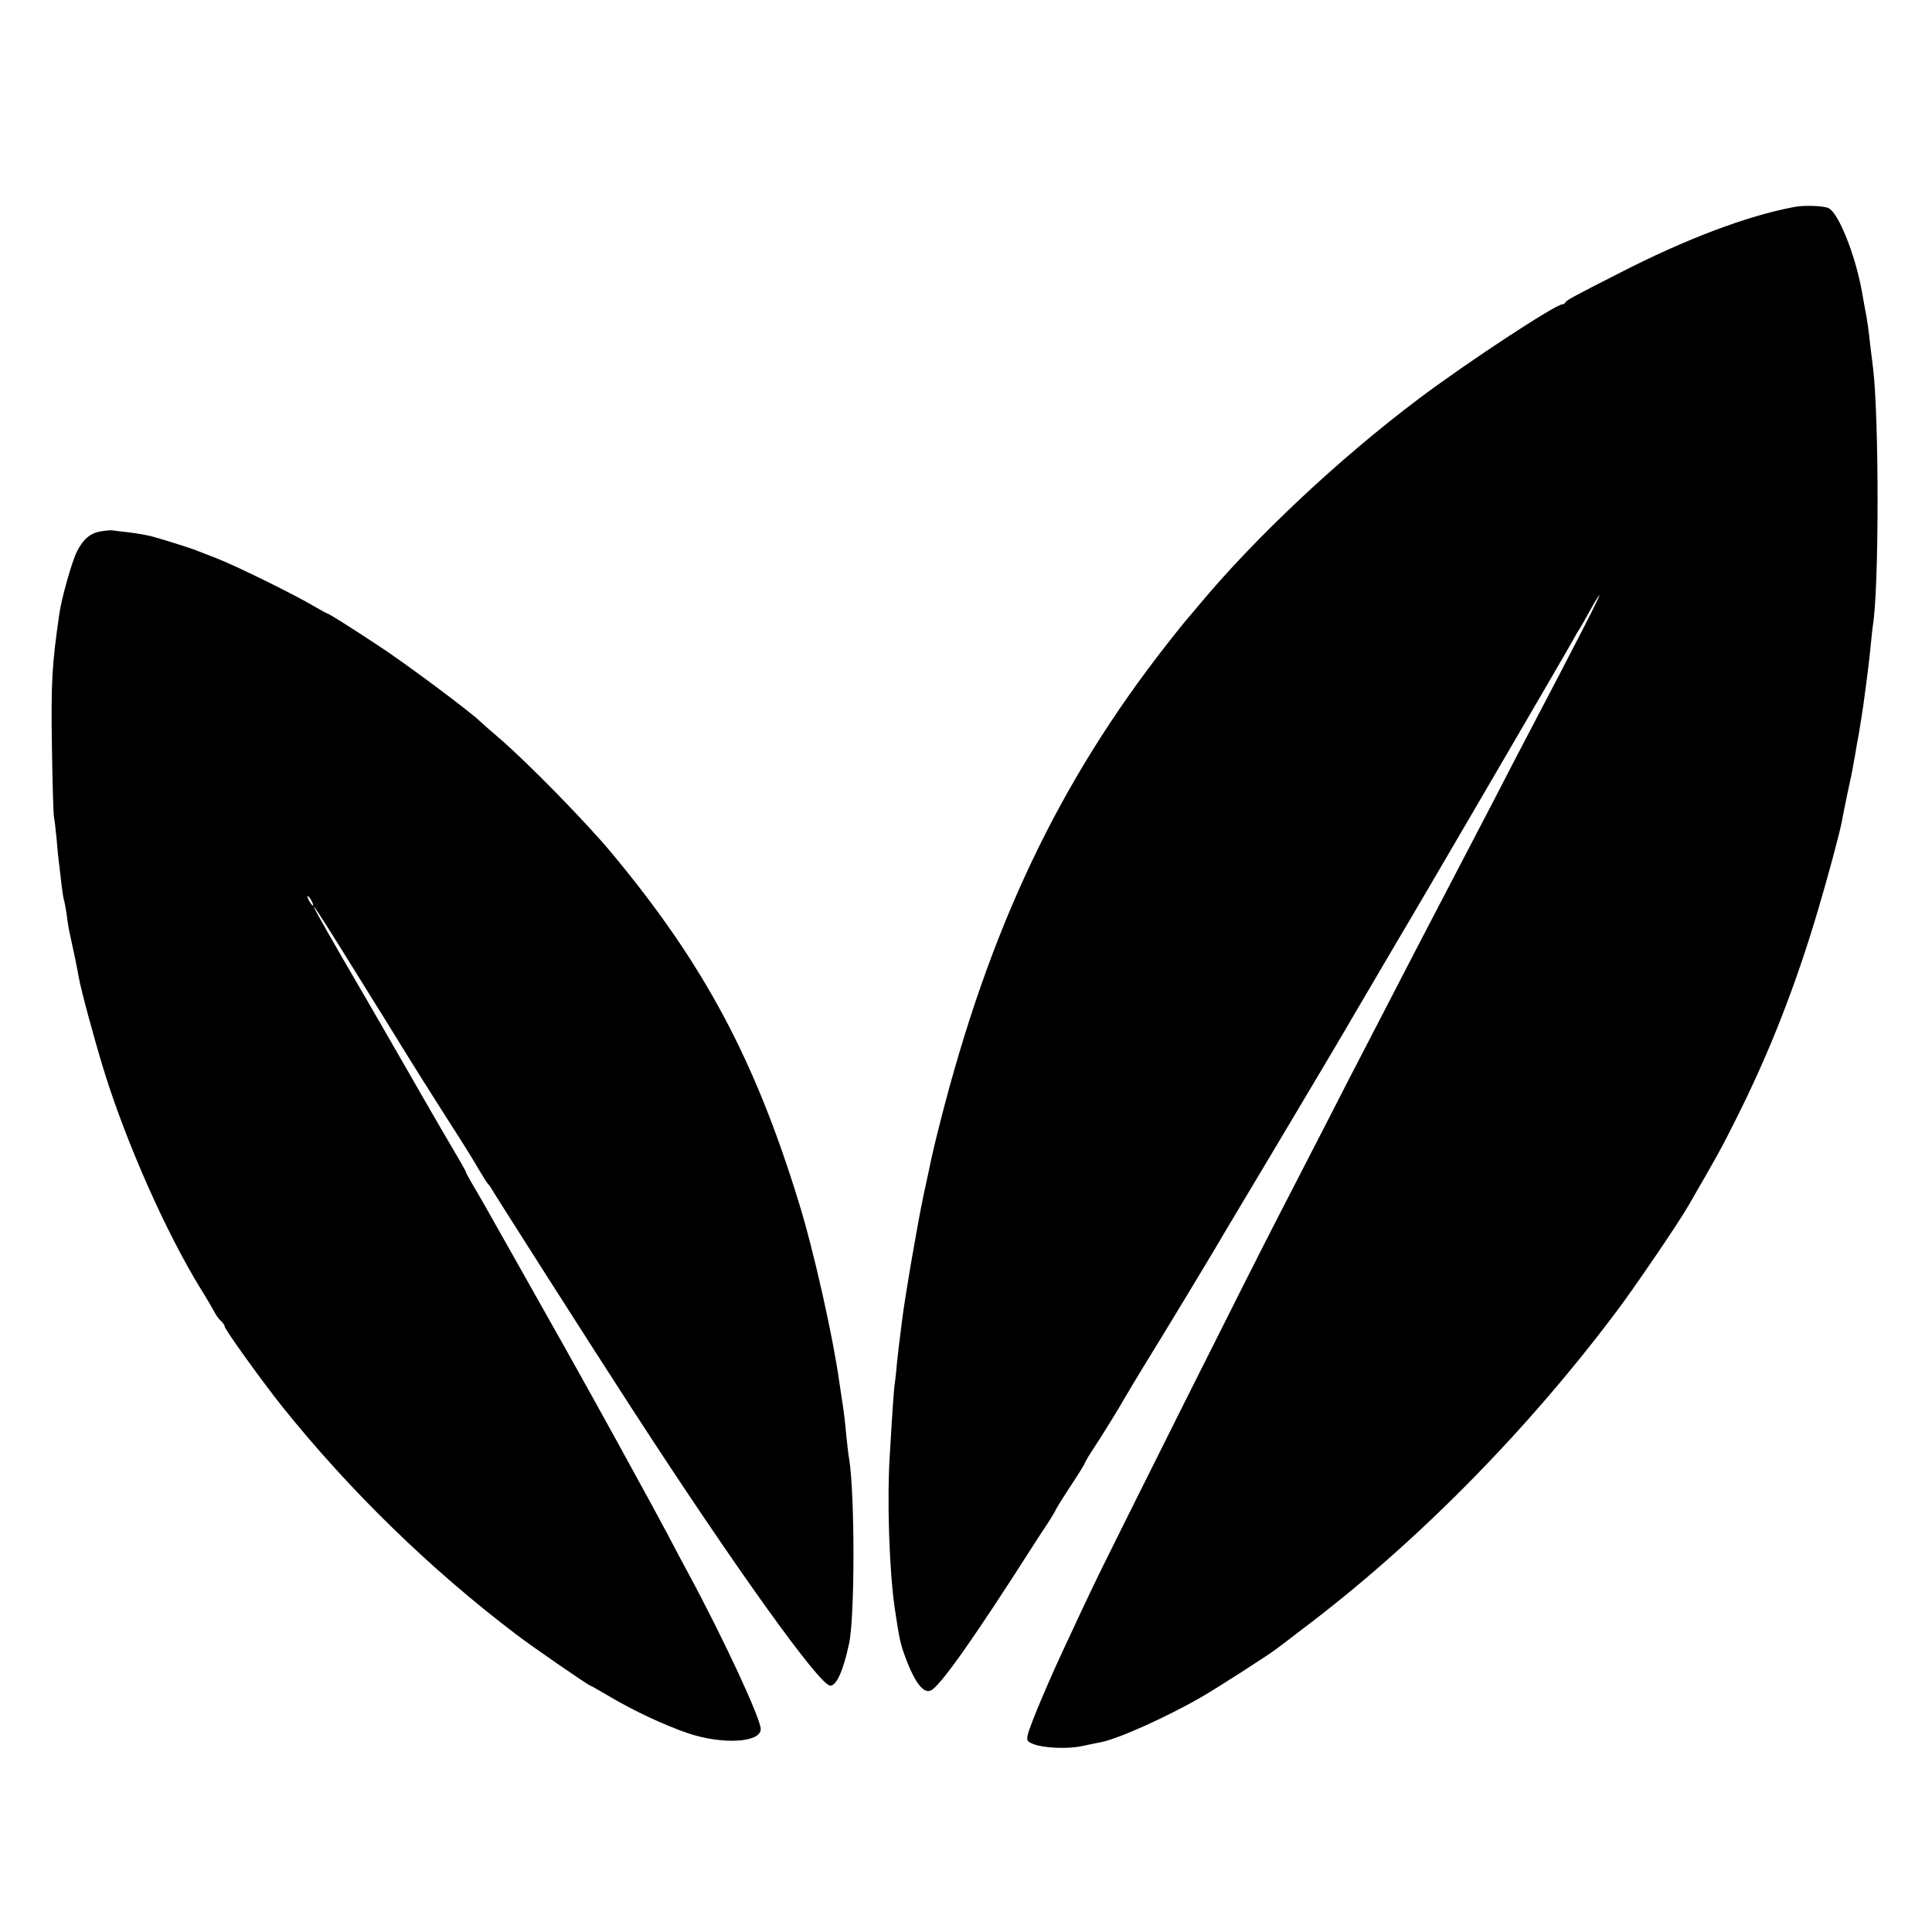<?xml version="1.0" encoding="UTF-8" standalone="no"?>
<svg version="1.0" xmlns="http://www.w3.org/2000/svg" viewBox="0 0 800 800" preserveAspectRatio="xMidYMid meet">
    <g transform="translate(0,800) scale(0.1,-0.1)" fill="#000000" stroke="none">
        <path d="M7430 7143 c-194 -36 -451 -133 -725 -274 -199 -101 -219 -113 -223 -121 -2 -5 -8 -8 -12 -8 -29 0 -400 -244 -595 -391 -331 -249 -677 -574 -910 -854 -28 -33 -52 -62 -55 -65 -3 -3 -37 -45 -76 -95 -452 -576 -739 -1183 -943 -1990 -17 -66 -32 -131 -35 -145 -3 -14 -16 -79 -31 -145 -26 -123 -78 -426 -90 -525 -4 -30 -8 -66 -10 -80 -2 -14 -7 -56 -11 -95 -3 -38 -8 -77 -9 -85 -3 -14 -9 -99 -20 -285 -13 -193 -3 -485 20 -645 19 -127 23 -147 45 -205 41 -110 79 -155 111 -131 48 37 180 225 417 596 19 30 48 74 64 98 15 24 28 45 28 47 0 2 21 37 47 77 55 84 70 107 79 128 4 8 19 33 34 55 28 42 100 158 130 211 10 17 42 71 72 120 80 129 314 516 336 556 11 18 100 168 199 333 177 297 309 519 328 553 12 21 182 310 195 332 44 72 686 1172 718 1230 14 25 28 50 32 55 4 6 22 37 40 70 18 33 37 65 42 70 11 11 -86 -179 -315 -615 -27 -52 -79 -151 -114 -220 -93 -178 -198 -380 -253 -485 -26 -49 -84 -162 -130 -250 -45 -88 -113 -218 -150 -290 -37 -71 -116 -224 -175 -340 -59 -115 -144 -280 -188 -365 -121 -233 -715 -1421 -769 -1535 -26 -55 -75 -158 -108 -230 -71 -150 -155 -347 -164 -388 -6 -23 -2 -29 21 -38 44 -18 146 -22 204 -9 30 6 65 14 78 16 72 14 274 105 416 187 63 36 285 179 310 199 6 4 53 40 105 80 468 352 928 817 1304 1318 76 101 257 367 297 437 118 204 134 232 200 364 137 273 246 552 338 864 40 134 90 321 98 365 2 14 13 66 23 115 11 50 22 102 24 118 3 15 10 53 15 85 11 57 17 100 26 157 16 116 26 198 31 250 3 33 7 71 9 84 26 153 26 860 1 1066 -2 17 -7 57 -11 90 -7 65 -14 115 -21 149 -2 11 -9 47 -14 78 -28 154 -97 326 -138 346 -19 10 -102 13 -142 5z" />
        <path d="M418 5800 c-45 -8 -73 -32 -99 -83 -20 -38 -64 -193 -73 -257 -31 -213 -35 -283 -31 -550 2 -146 6 -276 8 -290 3 -14 8 -59 12 -100 3 -41 8 -86 10 -100 2 -14 6 -52 10 -85 4 -33 9 -63 11 -66 1 -3 6 -28 10 -55 3 -27 8 -57 10 -66 15 -67 34 -158 40 -194 9 -52 64 -256 105 -389 93 -300 257 -669 399 -900 24 -38 49 -82 57 -96 7 -15 20 -32 28 -39 8 -7 15 -17 15 -22 0 -12 156 -229 240 -334 280 -349 613 -673 969 -943 71 -54 299 -211 306 -211 2 0 38 -21 81 -46 100 -59 226 -118 323 -151 142 -48 301 -39 301 17 0 43 -150 367 -297 640 -22 41 -61 113 -85 160 -25 47 -57 105 -70 130 -14 25 -42 77 -63 115 -109 200 -257 467 -403 725 -57 102 -135 239 -172 305 -37 66 -81 144 -99 173 -17 29 -31 55 -31 57 0 3 -13 26 -28 52 -39 66 -89 151 -242 418 -73 127 -182 316 -243 420 -179 310 -153 277 79 -98 43 -70 86 -138 94 -151 8 -13 31 -50 50 -81 60 -98 151 -243 267 -424 23 -36 57 -91 74 -121 18 -30 35 -57 38 -60 3 -3 11 -13 16 -22 23 -39 411 -648 583 -913 421 -649 776 -1145 820 -1145 26 0 54 62 78 175 24 113 24 617 0 765 -3 14 -7 54 -11 89 -6 69 -12 115 -21 171 -3 19 -7 46 -9 60 -25 181 -106 544 -167 740 -183 596 -394 990 -777 1450 -107 128 -346 372 -461 471 -41 35 -77 67 -80 70 -27 30 -318 248 -430 320 -112 74 -200 129 -205 129 -2 0 -28 14 -57 31 -79 47 -313 162 -393 194 -38 15 -79 31 -90 35 -24 10 -135 45 -190 60 -22 5 -65 13 -95 16 -30 3 -59 7 -65 8 -5 1 -27 -1 -47 -4z m872 -1530 c6 -11 8 -20 6 -20 -3 0 -10 9 -16 20 -6 11 -8 20 -6 20 3 0 10 -9 16 -20z" />
    </g>
</svg>